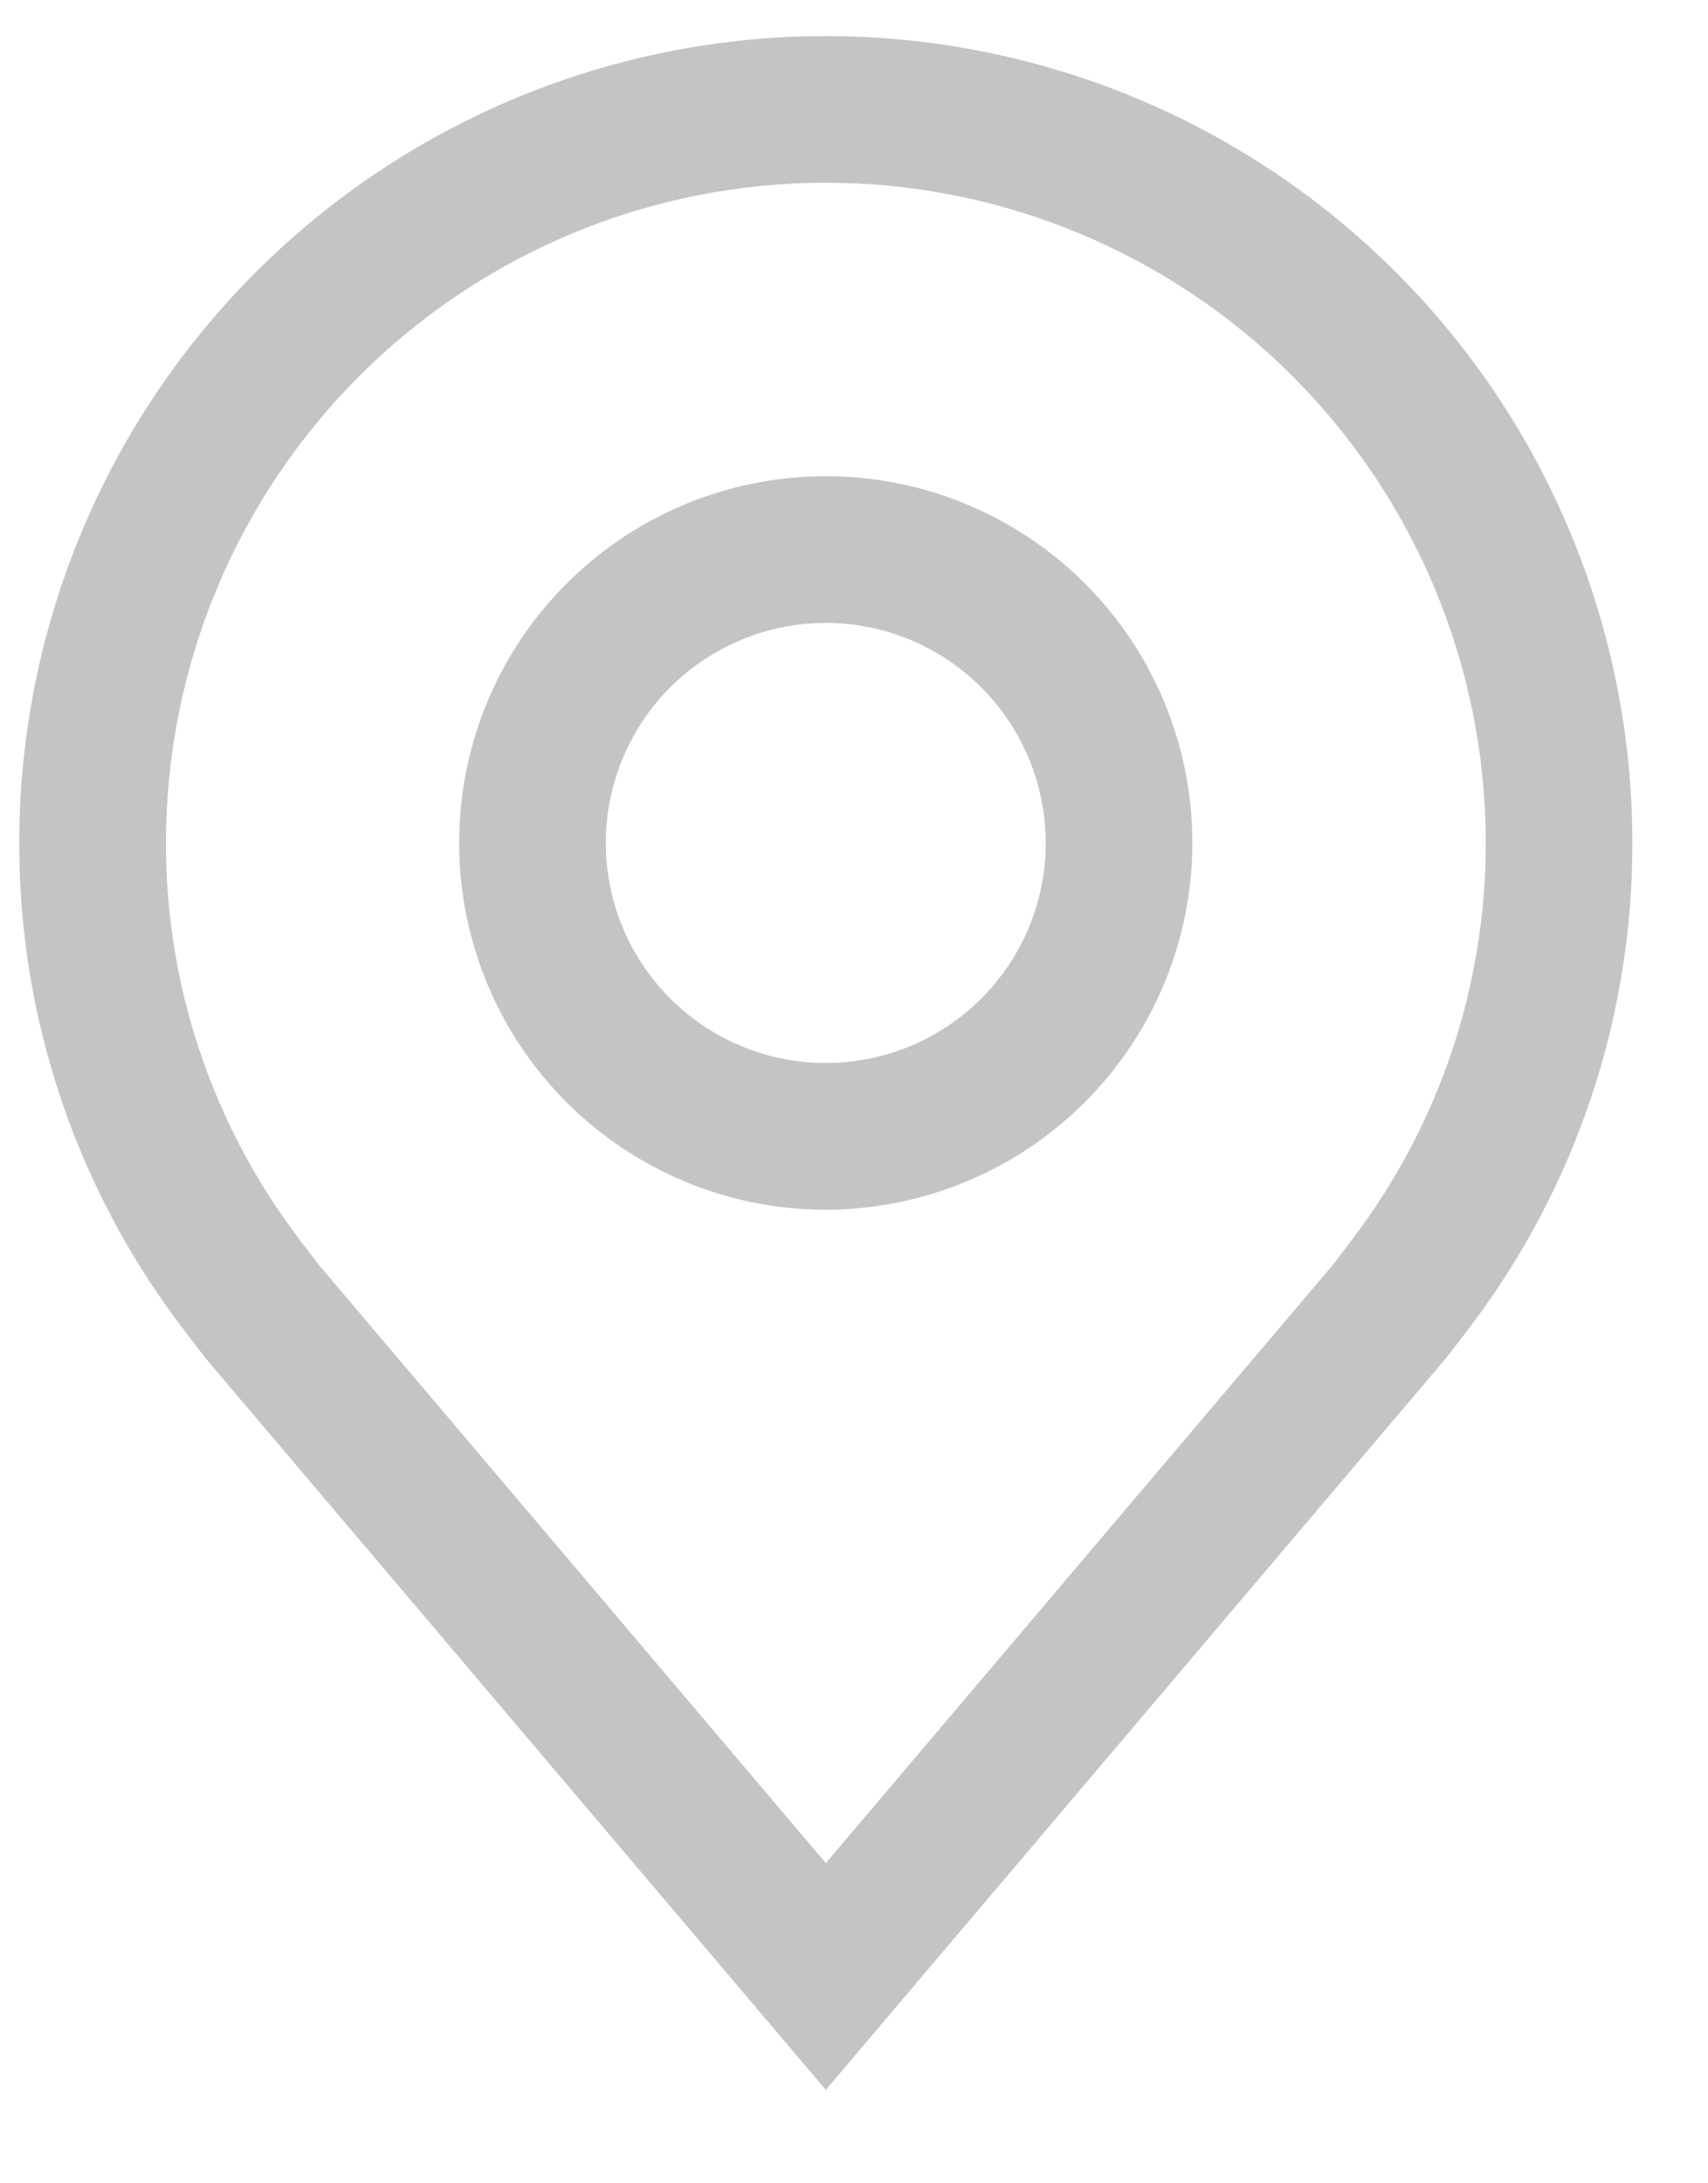 <svg width="18" height="23" viewBox="0 0 18 23" fill="none" xmlns="http://www.w3.org/2000/svg">
<path d="M8.703 12.744C7.938 12.744 7.191 12.517 6.556 12.092C5.921 11.668 5.425 11.065 5.133 10.359C4.841 9.653 4.764 8.876 4.913 8.126C5.062 7.377 5.43 6.688 5.971 6.148C6.511 5.608 7.199 5.24 7.949 5.091C8.698 4.942 9.475 5.018 10.181 5.31C10.887 5.603 11.491 6.098 11.915 6.733C12.339 7.369 12.566 8.116 12.566 8.88C12.565 9.904 12.158 10.886 11.433 11.611C10.709 12.335 9.727 12.742 8.703 12.744ZM8.703 6.562C8.244 6.562 7.796 6.698 7.415 6.953C7.033 7.207 6.736 7.569 6.561 7.993C6.385 8.416 6.339 8.883 6.429 9.332C6.518 9.782 6.739 10.195 7.063 10.519C7.388 10.843 7.801 11.064 8.25 11.154C8.7 11.243 9.166 11.197 9.59 11.022C10.013 10.846 10.375 10.549 10.63 10.168C10.885 9.787 11.021 9.338 11.021 8.88C11.02 8.265 10.776 7.676 10.341 7.241C9.906 6.807 9.317 6.562 8.703 6.562Z" fill="#C4C4C4"/>
<path d="M8.703 22.016L2.184 14.329C2.094 14.213 2.004 14.097 1.915 13.98C0.802 12.513 0.2 10.722 0.203 8.88C0.203 6.626 1.099 4.464 2.693 2.87C4.287 1.276 6.449 0.38 8.703 0.38C10.957 0.38 13.12 1.276 14.713 2.87C16.308 4.464 17.203 6.626 17.203 8.88C17.206 10.721 16.605 12.511 15.492 13.978L15.491 13.98C15.491 13.98 15.259 14.284 15.224 14.325L8.703 22.016ZM3.149 13.049C3.15 13.049 3.33 13.287 3.371 13.338L8.703 19.627L14.043 13.329C14.077 13.287 14.258 13.047 14.258 13.046C15.168 11.848 15.659 10.384 15.658 8.88C15.658 7.036 14.925 5.267 13.621 3.962C12.316 2.658 10.548 1.925 8.703 1.925C6.859 1.925 5.09 2.658 3.786 3.962C2.481 5.267 1.749 7.036 1.749 8.88C1.747 10.386 2.239 11.85 3.15 13.049H3.149Z" fill="#C4C4C4"/>
</svg>
